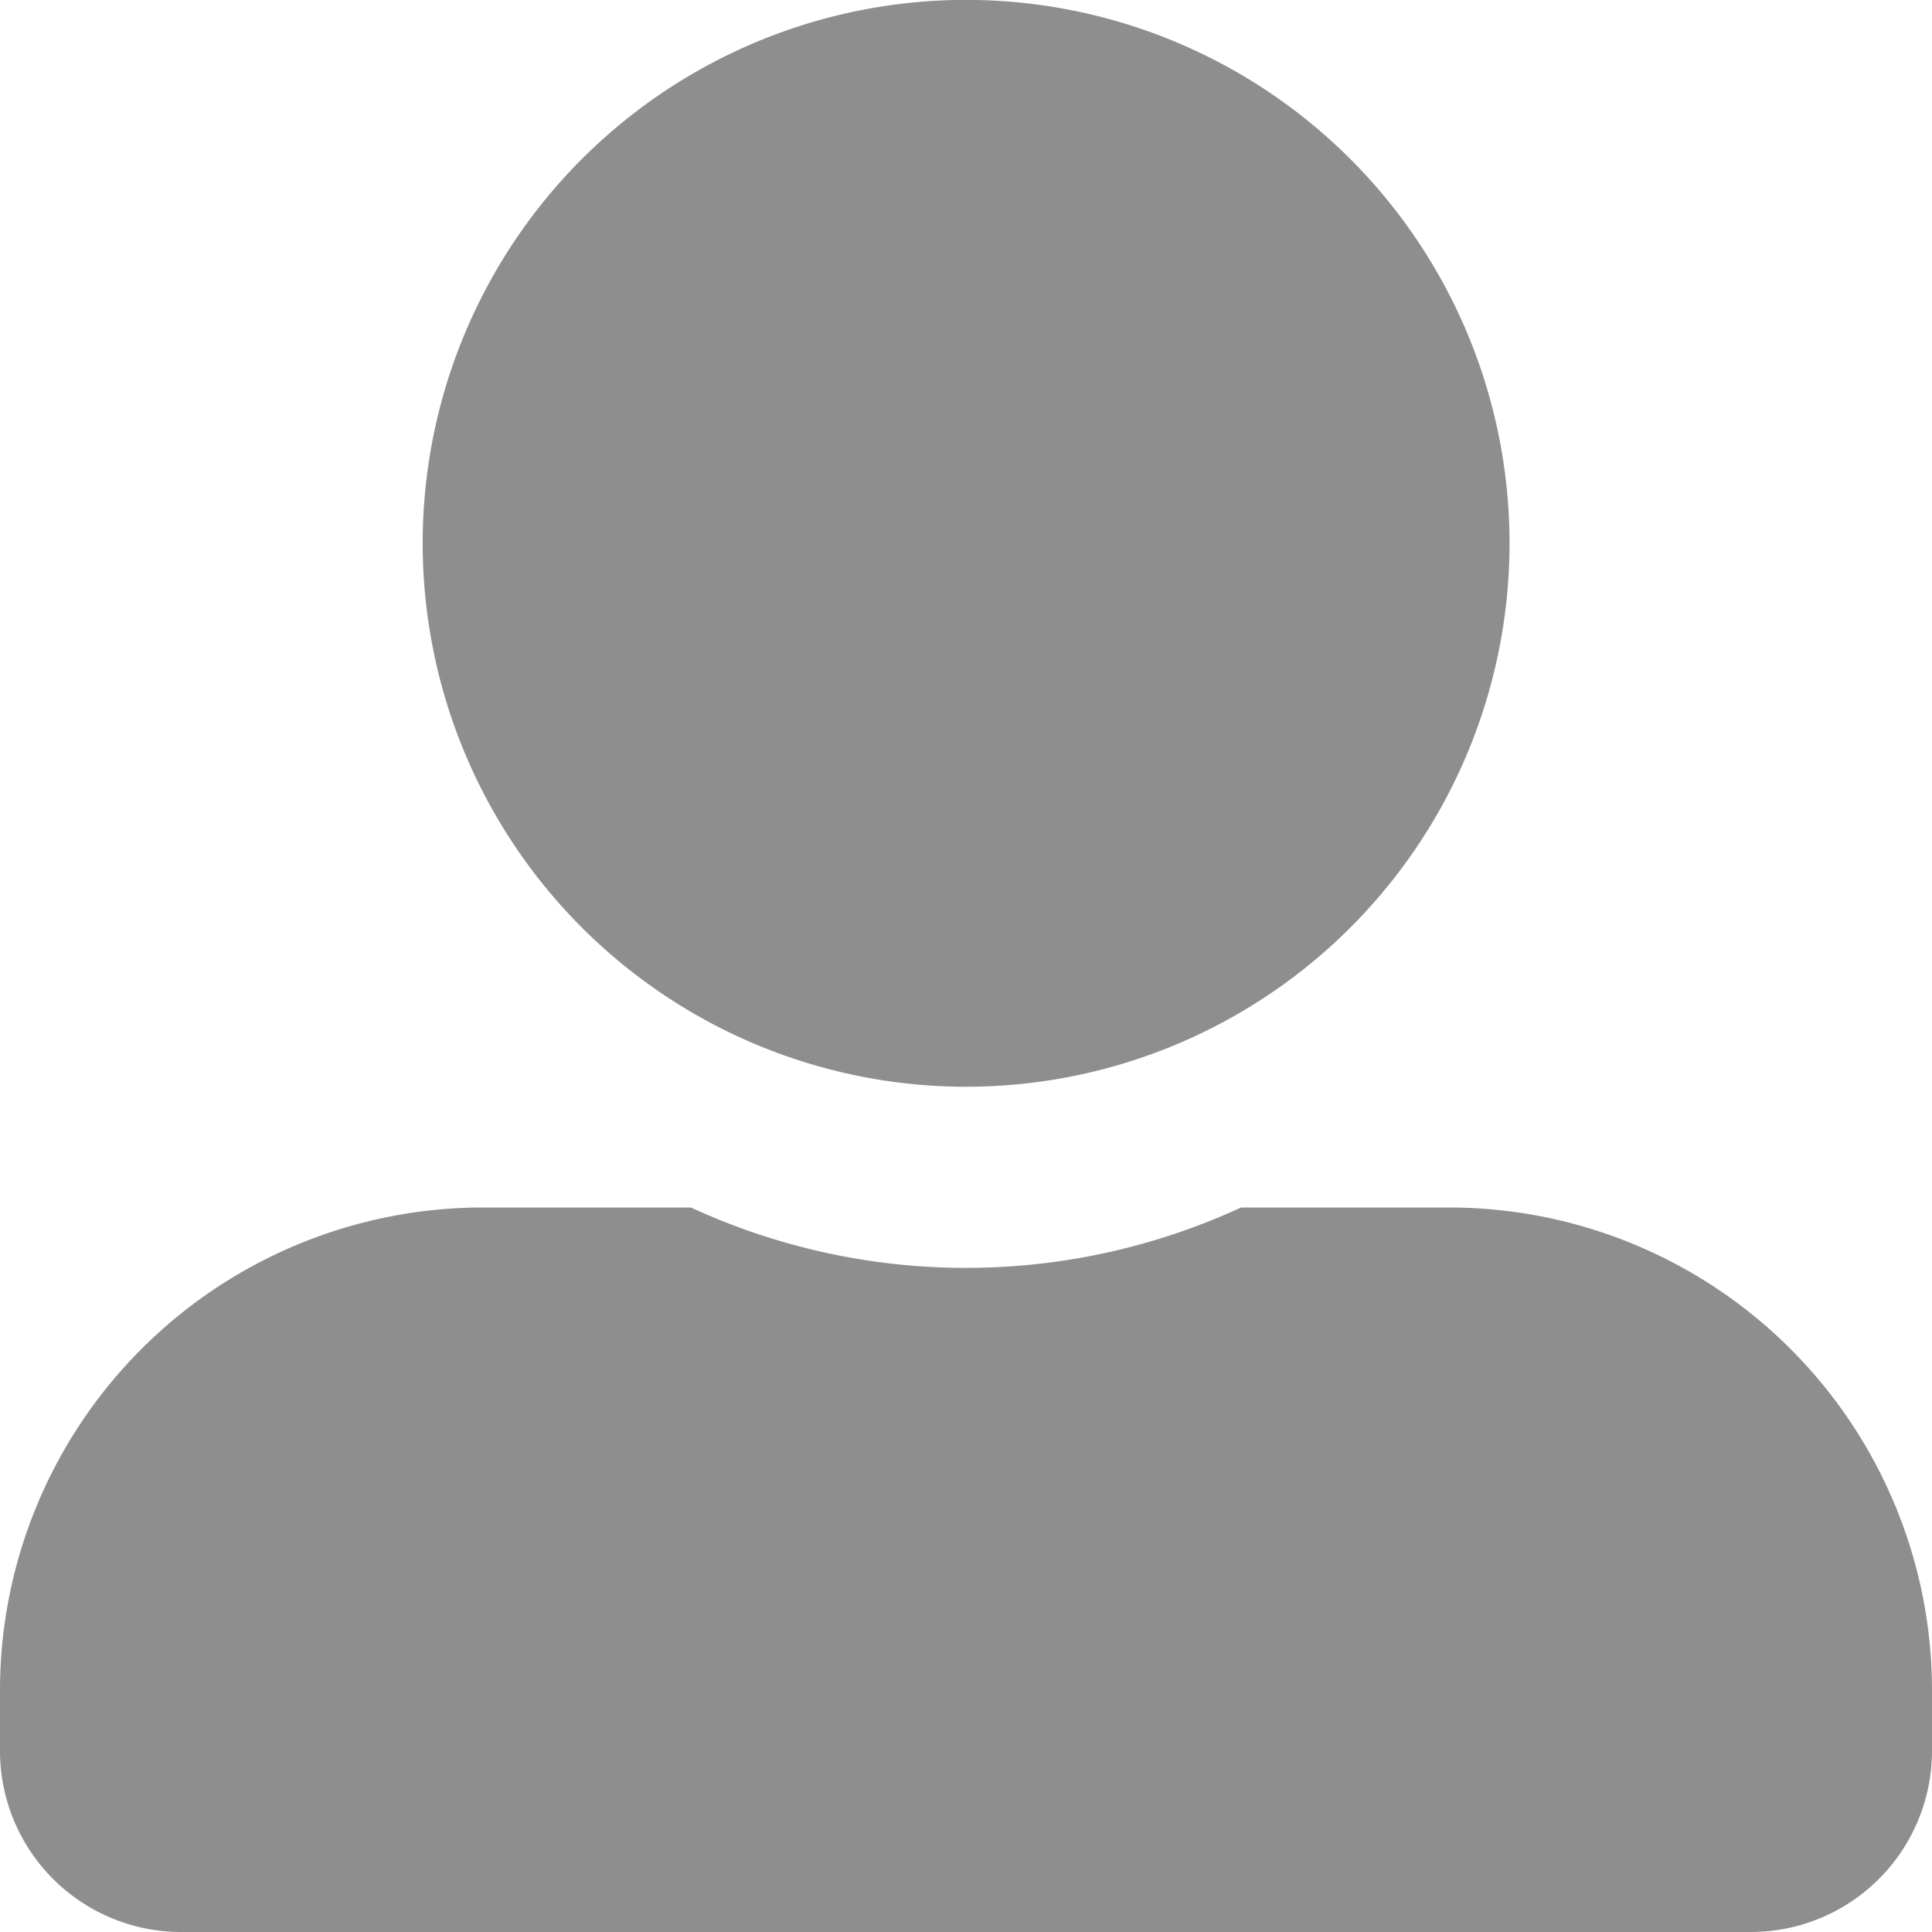 <svg xmlns="http://www.w3.org/2000/svg" width="18.8" height="18.8" viewBox="0 0 18.8 18.8">
  <path id="Icon_awesome-user-alt" data-name="Icon awesome-user-alt" d="M9.4,10.575A5.288,5.288,0,1,0,4.113,5.288,5.289,5.289,0,0,0,9.4,10.575Zm4.7,1.175H12.077a6.392,6.392,0,0,1-5.354,0H4.7A4.7,4.7,0,0,0,0,16.45v.588A1.763,1.763,0,0,0,1.763,18.8H17.038A1.763,1.763,0,0,0,18.8,17.038V16.45A4.7,4.7,0,0,0,14.1,11.75Z" fill="#8e8e8e"/>
</svg>
